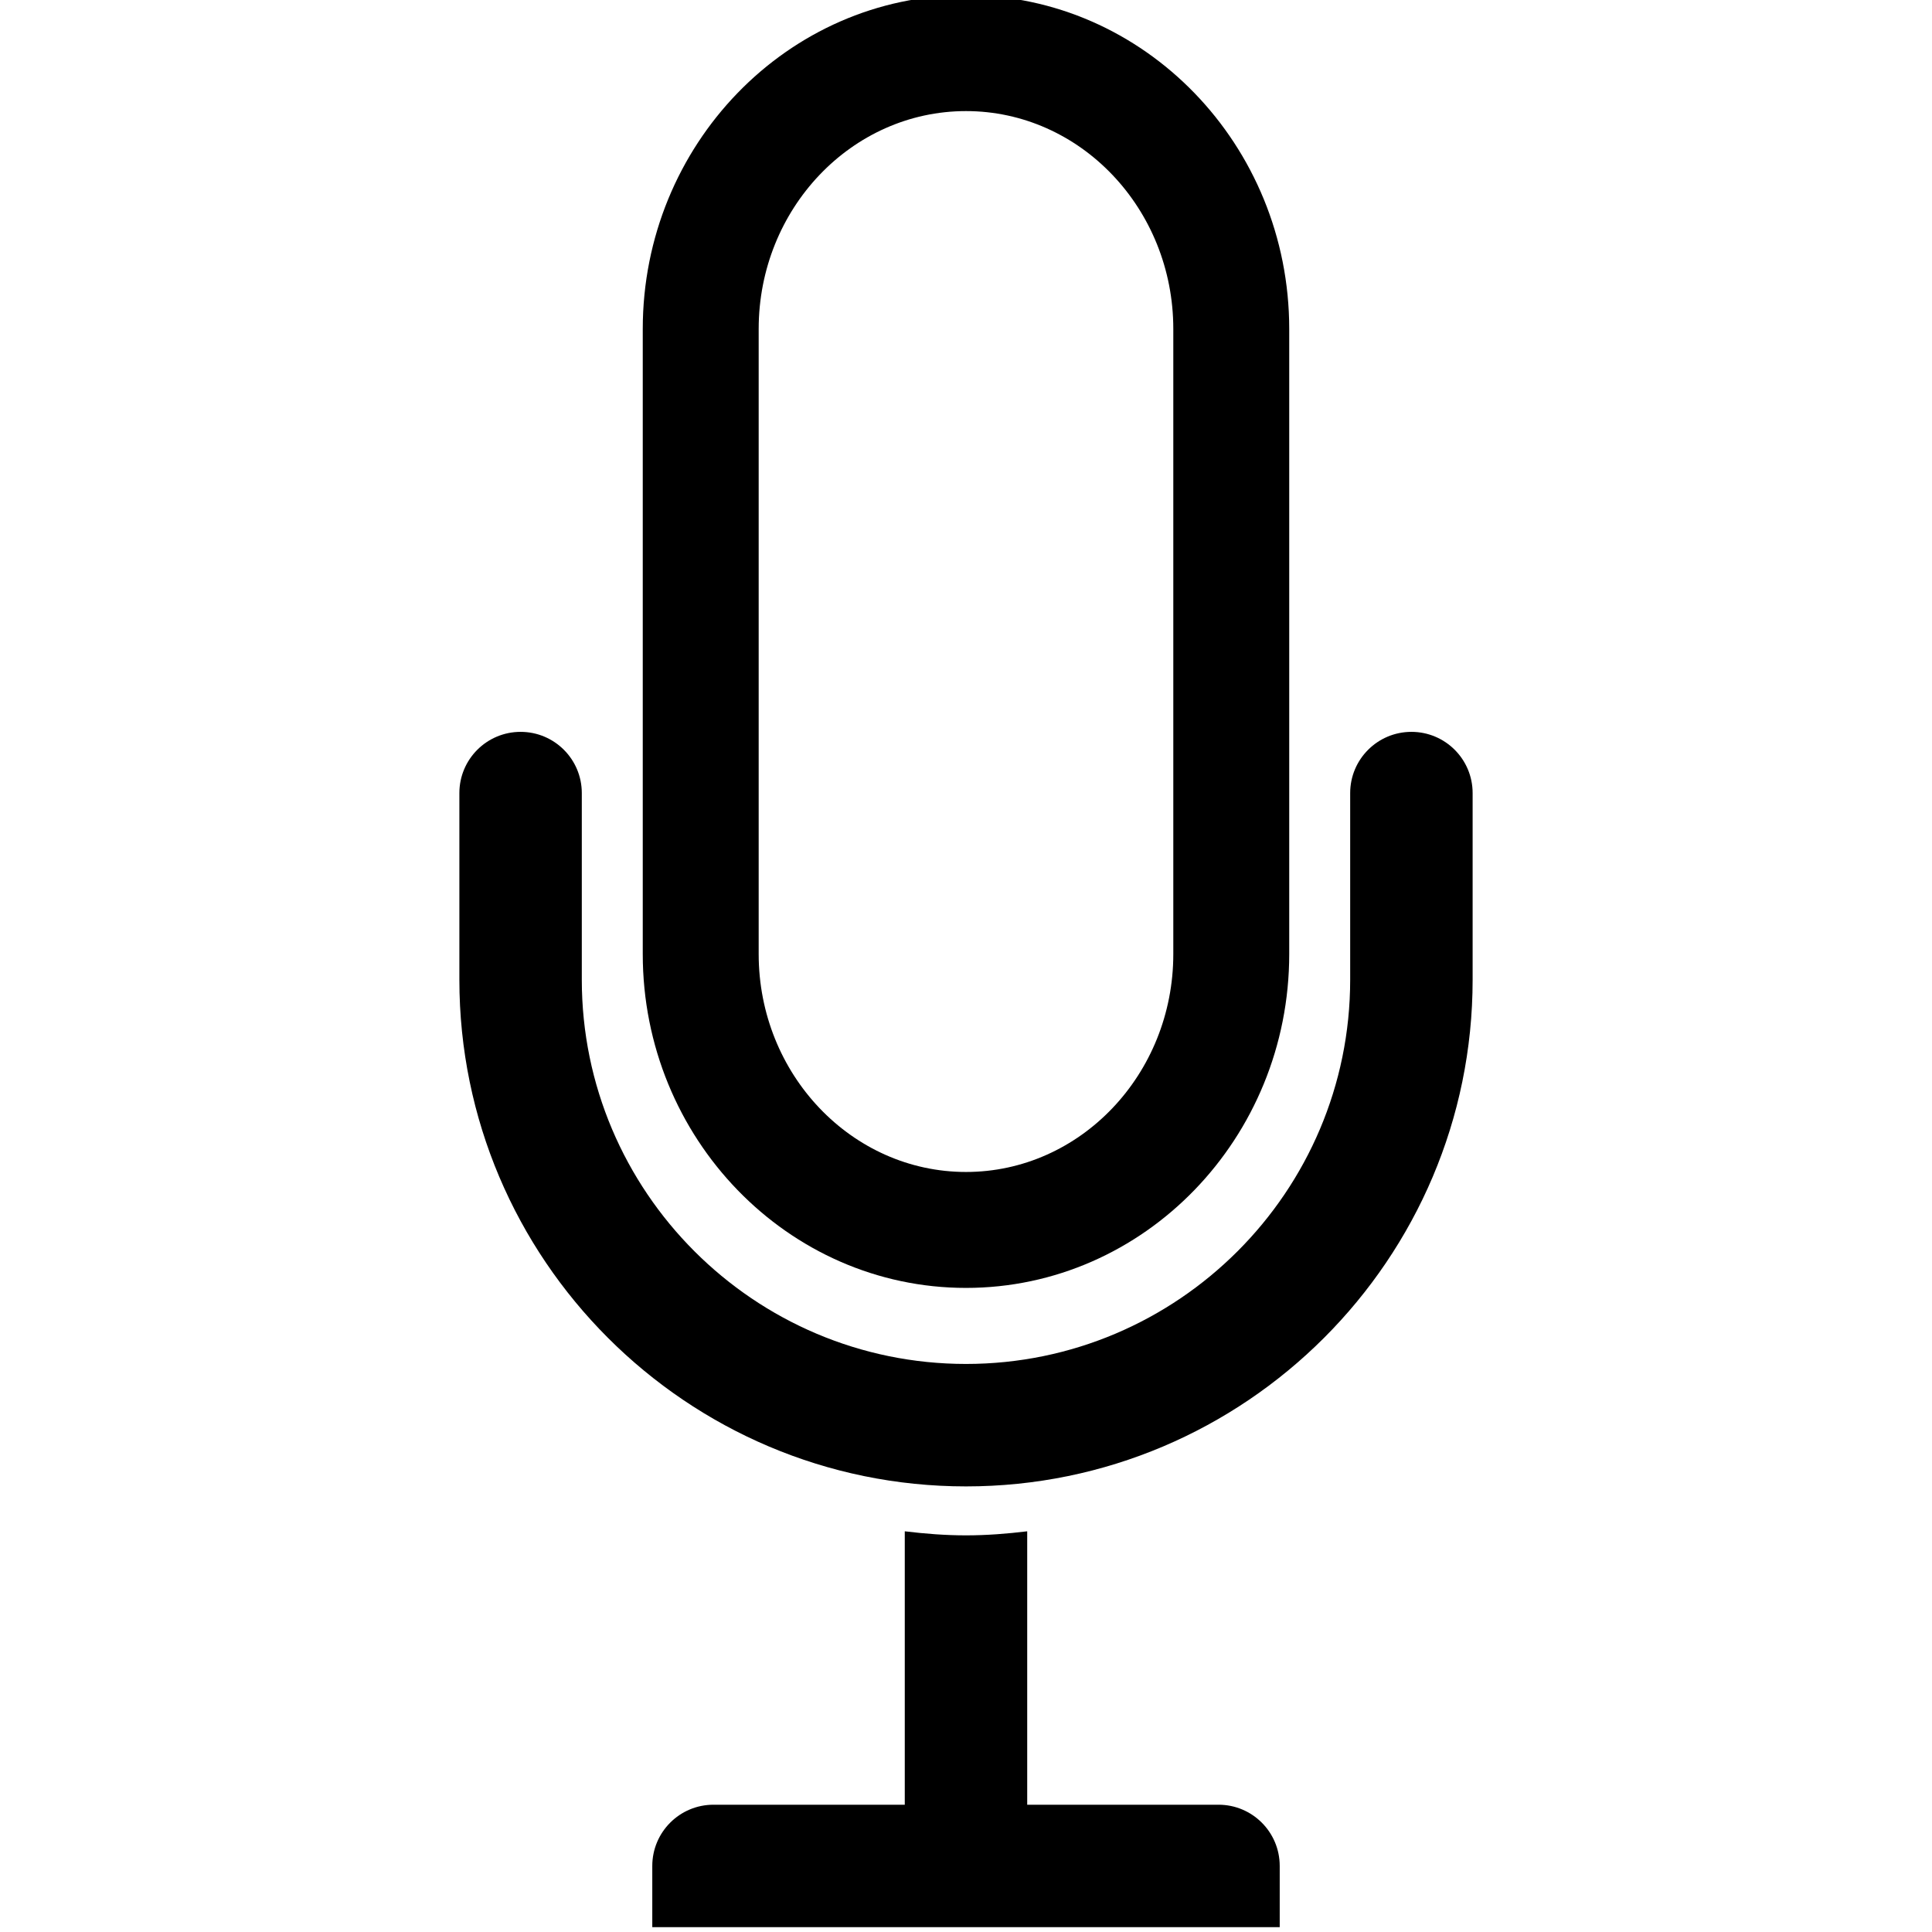 <?xml version="1.0" encoding="utf-8"?>
<!-- Generator: Adobe Illustrator 16.0.3, SVG Export Plug-In . SVG Version: 6.00 Build 0)  -->
<!DOCTYPE svg PUBLIC "-//W3C//DTD SVG 1.1//EN" "http://www.w3.org/Graphics/SVG/1.1/DTD/svg11.dtd">
<svg version="1.1" id="Layer_1" xmlns="http://www.w3.org/2000/svg" xmlns:xlink="http://www.w3.org/1999/xlink" x="0px" y="0px"
	 width="100px" height="100px" viewBox="0 0 100 100" enable-background="new 0 0 100 100" xml:space="preserve">
<g id="Captions">
</g>
<g id="Your_Icon">
	<path d="M50,66.662c-9.226,0-16.731-7.751-16.731-17.278V17.027C33.269,7.5,40.774-0.25,50-0.25S66.73,7.5,66.73,17.027v32.356
		C66.73,58.911,59.226,66.662,50,66.662z M50,5.75c-5.917,0-10.731,5.059-10.731,11.277v32.356c0,6.219,4.814,11.278,10.731,11.278
		c5.917,0,10.73-5.06,10.73-11.278V17.027C60.73,10.809,55.917,5.75,50,5.75z"/>
	<path d="M73.055,37.881c-1.75,0-3.17,1.418-3.17,3.168v9.663c0,10.964-8.92,19.886-19.885,19.886
		c-10.966,0-19.886-8.922-19.886-19.886v-9.663c0-1.75-1.418-3.168-3.168-3.168s-3.169,1.418-3.169,3.168v9.663
		c0,14.459,11.764,26.224,26.223,26.224s26.223-11.765,26.223-26.224v-9.663C76.223,39.299,74.805,37.881,73.055,37.881z"/>
	<path d="M63.07,93.412h-9.902V79.26c-1.041,0.126-2.094,0.21-3.168,0.21c-1.075,0-2.128-0.084-3.169-0.21v14.152H36.93
		c-1.75,0-3.168,1.419-3.168,3.169v3.169h32.476v-3.169C66.238,94.831,64.82,93.412,63.07,93.412z"/>
</g>
</svg>
